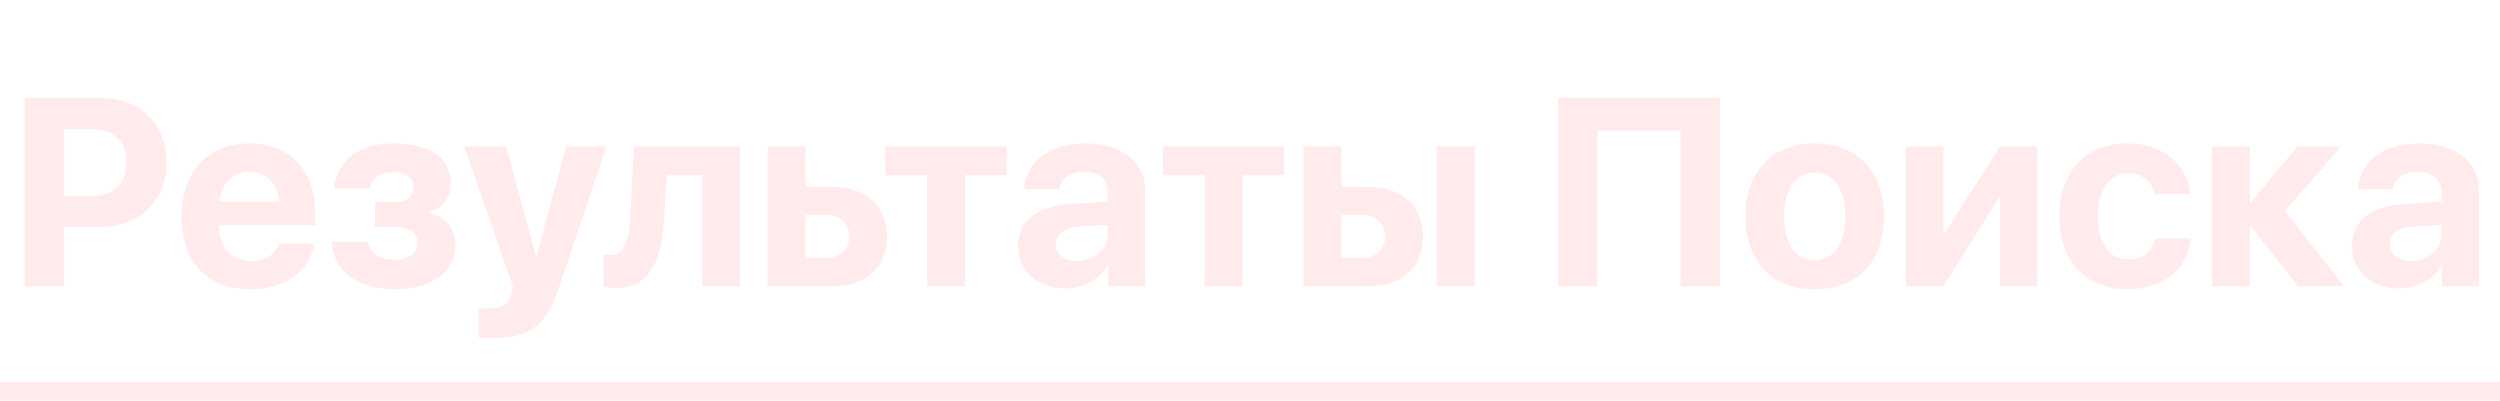 <svg width="131" height="21" viewBox="0 0 131 21" fill="none" xmlns="http://www.w3.org/2000/svg">
<path d="M131 20H0V22H131V20Z" fill="#FFBABA" fill-opacity="0.3" mask="url(#path-1-inside-1_9_243)"/>
<path opacity="0.3" d="M1.297 5.136H5.31C7.333 5.136 8.728 6.482 8.728 8.513C8.728 10.536 7.285 11.89 5.207 11.89H3.361V15H1.297V5.136ZM3.361 6.77V10.276H4.756C5.938 10.276 6.629 9.647 6.629 8.52C6.629 7.398 5.945 6.77 4.763 6.77H3.361ZM13.068 8.991C12.193 8.991 11.565 9.654 11.496 10.57H14.606C14.565 9.634 13.957 8.991 13.068 8.991ZM14.634 12.758H16.466C16.247 14.193 14.935 15.157 13.123 15.157C10.867 15.157 9.514 13.715 9.514 11.37C9.514 9.032 10.881 7.515 13.048 7.515C15.181 7.515 16.527 8.957 16.527 11.185V11.794H11.476V11.917C11.476 12.963 12.139 13.681 13.157 13.681C13.889 13.681 14.449 13.318 14.634 12.758ZM20.649 15.157C18.749 15.157 17.505 14.227 17.368 12.676H19.269C19.439 13.298 19.911 13.612 20.649 13.612C21.442 13.612 21.88 13.264 21.88 12.73C21.88 12.156 21.47 11.89 20.656 11.89H19.645V10.591H20.602C21.306 10.591 21.668 10.338 21.668 9.818C21.668 9.34 21.319 9.019 20.615 9.019C19.918 9.019 19.474 9.326 19.385 9.88H17.505C17.648 8.41 18.811 7.515 20.602 7.515C22.557 7.515 23.609 8.294 23.609 9.6C23.609 10.331 23.192 10.926 22.509 11.117V11.172C23.398 11.404 23.869 11.992 23.869 12.806C23.869 14.248 22.639 15.157 20.649 15.157ZM25.838 17.714C25.77 17.714 25.148 17.707 25.086 17.693V16.155C25.148 16.169 25.51 16.169 25.585 16.169C26.316 16.169 26.679 15.937 26.815 15.355C26.815 15.328 26.891 15.034 26.877 15.007L24.327 7.672H26.521L28.08 13.4H28.114L29.673 7.672H31.778L29.256 15.164C28.627 17.044 27.711 17.714 25.838 17.714ZM34.793 11.486C34.663 13.66 34.068 15.089 32.257 15.089C31.949 15.089 31.724 15.034 31.621 14.993V13.312C31.703 13.332 31.854 13.359 32.052 13.359C32.749 13.359 32.961 12.512 33.023 11.356L33.227 7.672H38.785V15H36.796V9.176H34.937L34.793 11.486ZM43.317 11.261H42.217V13.51H43.317C44.042 13.51 44.507 13.052 44.507 12.382C44.507 11.712 44.035 11.261 43.317 11.261ZM40.227 15V7.672H42.217V9.791H43.645C45.375 9.791 46.482 10.803 46.482 12.396C46.482 13.988 45.375 15 43.645 15H40.227ZM52.744 7.672V9.176H50.563V15H48.574V9.176H46.387V7.672H52.744ZM56.456 13.674C57.324 13.674 58.042 13.106 58.042 12.313V11.78L56.497 11.876C55.752 11.931 55.328 12.266 55.328 12.785C55.328 13.332 55.779 13.674 56.456 13.674ZM55.8 15.116C54.405 15.116 53.346 14.214 53.346 12.895C53.346 11.562 54.371 10.789 56.196 10.68L58.042 10.57V10.085C58.042 9.401 57.563 9.005 56.812 9.005C56.066 9.005 55.595 9.374 55.499 9.914H53.674C53.749 8.492 54.959 7.515 56.9 7.515C58.78 7.515 60.004 8.485 60.004 9.962V15H58.076V13.879H58.035C57.625 14.658 56.716 15.116 55.8 15.116ZM67.291 7.672V9.176H65.11V15H63.121V9.176H60.934V7.672H67.291ZM75.282 15V7.672H77.272V15H75.282ZM71.399 11.261H70.299V13.51H71.399C72.124 13.51 72.589 13.052 72.589 12.382C72.589 11.712 72.117 11.261 71.399 11.261ZM68.31 15V7.672H70.299V9.791H71.728C73.457 9.791 74.564 10.803 74.564 12.396C74.564 13.988 73.457 15 71.728 15H68.31ZM90.116 15H88.059V6.845H83.718V15H81.647V5.136H90.116V15ZM95.093 15.157C92.878 15.157 91.463 13.735 91.463 11.329C91.463 8.957 92.898 7.515 95.093 7.515C97.287 7.515 98.723 8.95 98.723 11.329C98.723 13.742 97.308 15.157 95.093 15.157ZM95.093 13.633C96.07 13.633 96.692 12.806 96.692 11.336C96.692 9.88 96.064 9.039 95.093 9.039C94.122 9.039 93.486 9.88 93.486 11.336C93.486 12.806 94.108 13.633 95.093 13.633ZM101.833 15H99.878V7.672H101.833V12.252H101.888L104.8 7.672H106.755V15H104.8V10.365H104.745L101.833 15ZM114.787 10.174H112.921C112.757 9.538 112.278 9.08 111.52 9.08C110.535 9.08 109.927 9.928 109.927 11.329C109.927 12.758 110.535 13.592 111.526 13.592C112.271 13.592 112.764 13.188 112.935 12.498H114.794C114.616 14.118 113.365 15.157 111.506 15.157C109.305 15.157 107.917 13.708 107.917 11.329C107.917 8.991 109.305 7.515 111.492 7.515C113.379 7.515 114.596 8.636 114.787 10.174ZM119.736 11.062L122.833 15H120.42L117.945 11.855H117.891V15H115.901V7.672H117.891V10.618H117.945L120.379 7.672H122.662L119.736 11.062ZM126.347 13.674C127.215 13.674 127.933 13.106 127.933 12.313V11.78L126.388 11.876C125.643 11.931 125.219 12.266 125.219 12.785C125.219 13.332 125.67 13.674 126.347 13.674ZM125.69 15.116C124.296 15.116 123.236 14.214 123.236 12.895C123.236 11.562 124.262 10.789 126.087 10.68L127.933 10.57V10.085C127.933 9.401 127.454 9.005 126.702 9.005C125.957 9.005 125.485 9.374 125.39 9.914H123.564C123.64 8.492 124.85 7.515 126.791 7.515C128.671 7.515 129.895 8.485 129.895 9.962V15H127.967V13.879H127.926C127.516 14.658 126.606 15.116 125.69 15.116Z" fill="#FFBABA"/>
</svg>
